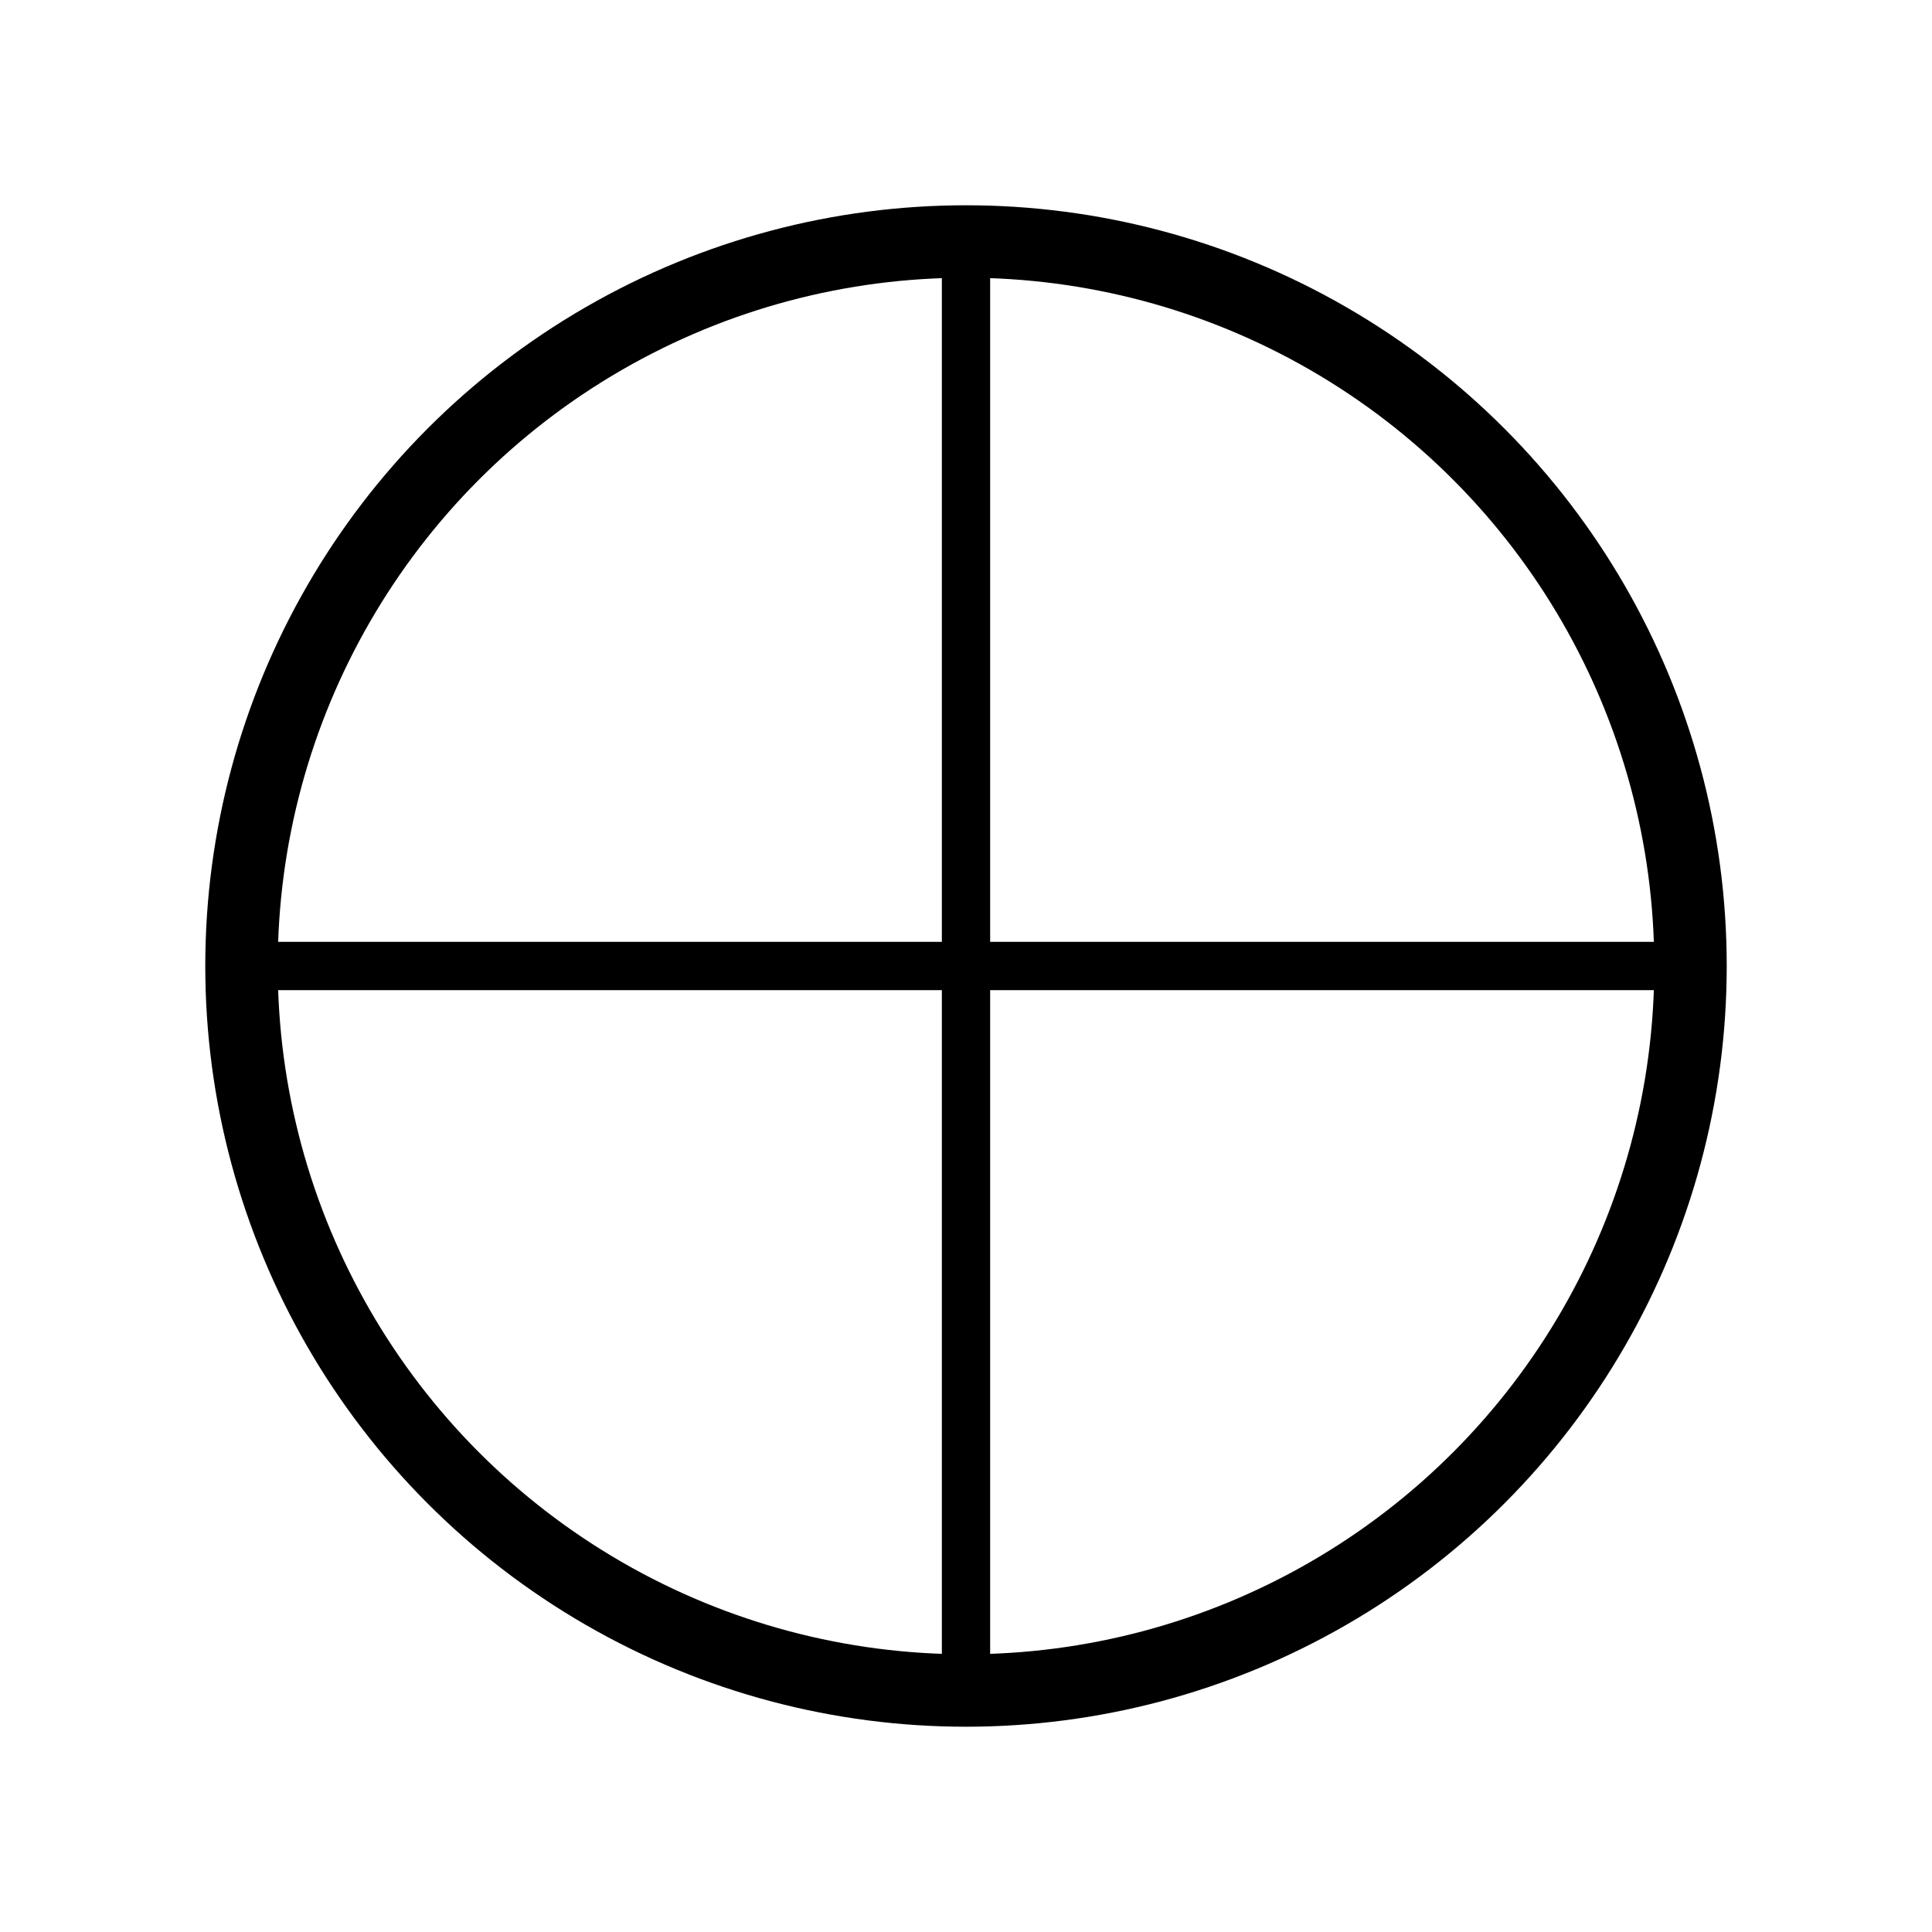 <?xml version="1.0" encoding="UTF-8"?>
<svg xmlns="http://www.w3.org/2000/svg" width="8" height="8" viewBox="0 0 8 8">
  <!-- Datum target circle symbol -->
  <circle cx="4" cy="4" r="3" stroke="black" stroke-width="0.3" fill="none"/>
  <line x1="4" y1="1" x2="4" y2="7" stroke="black" stroke-width="0.2"/>
  <line x1="1" y1="4" x2="7" y2="4" stroke="black" stroke-width="0.2"/>
</svg>